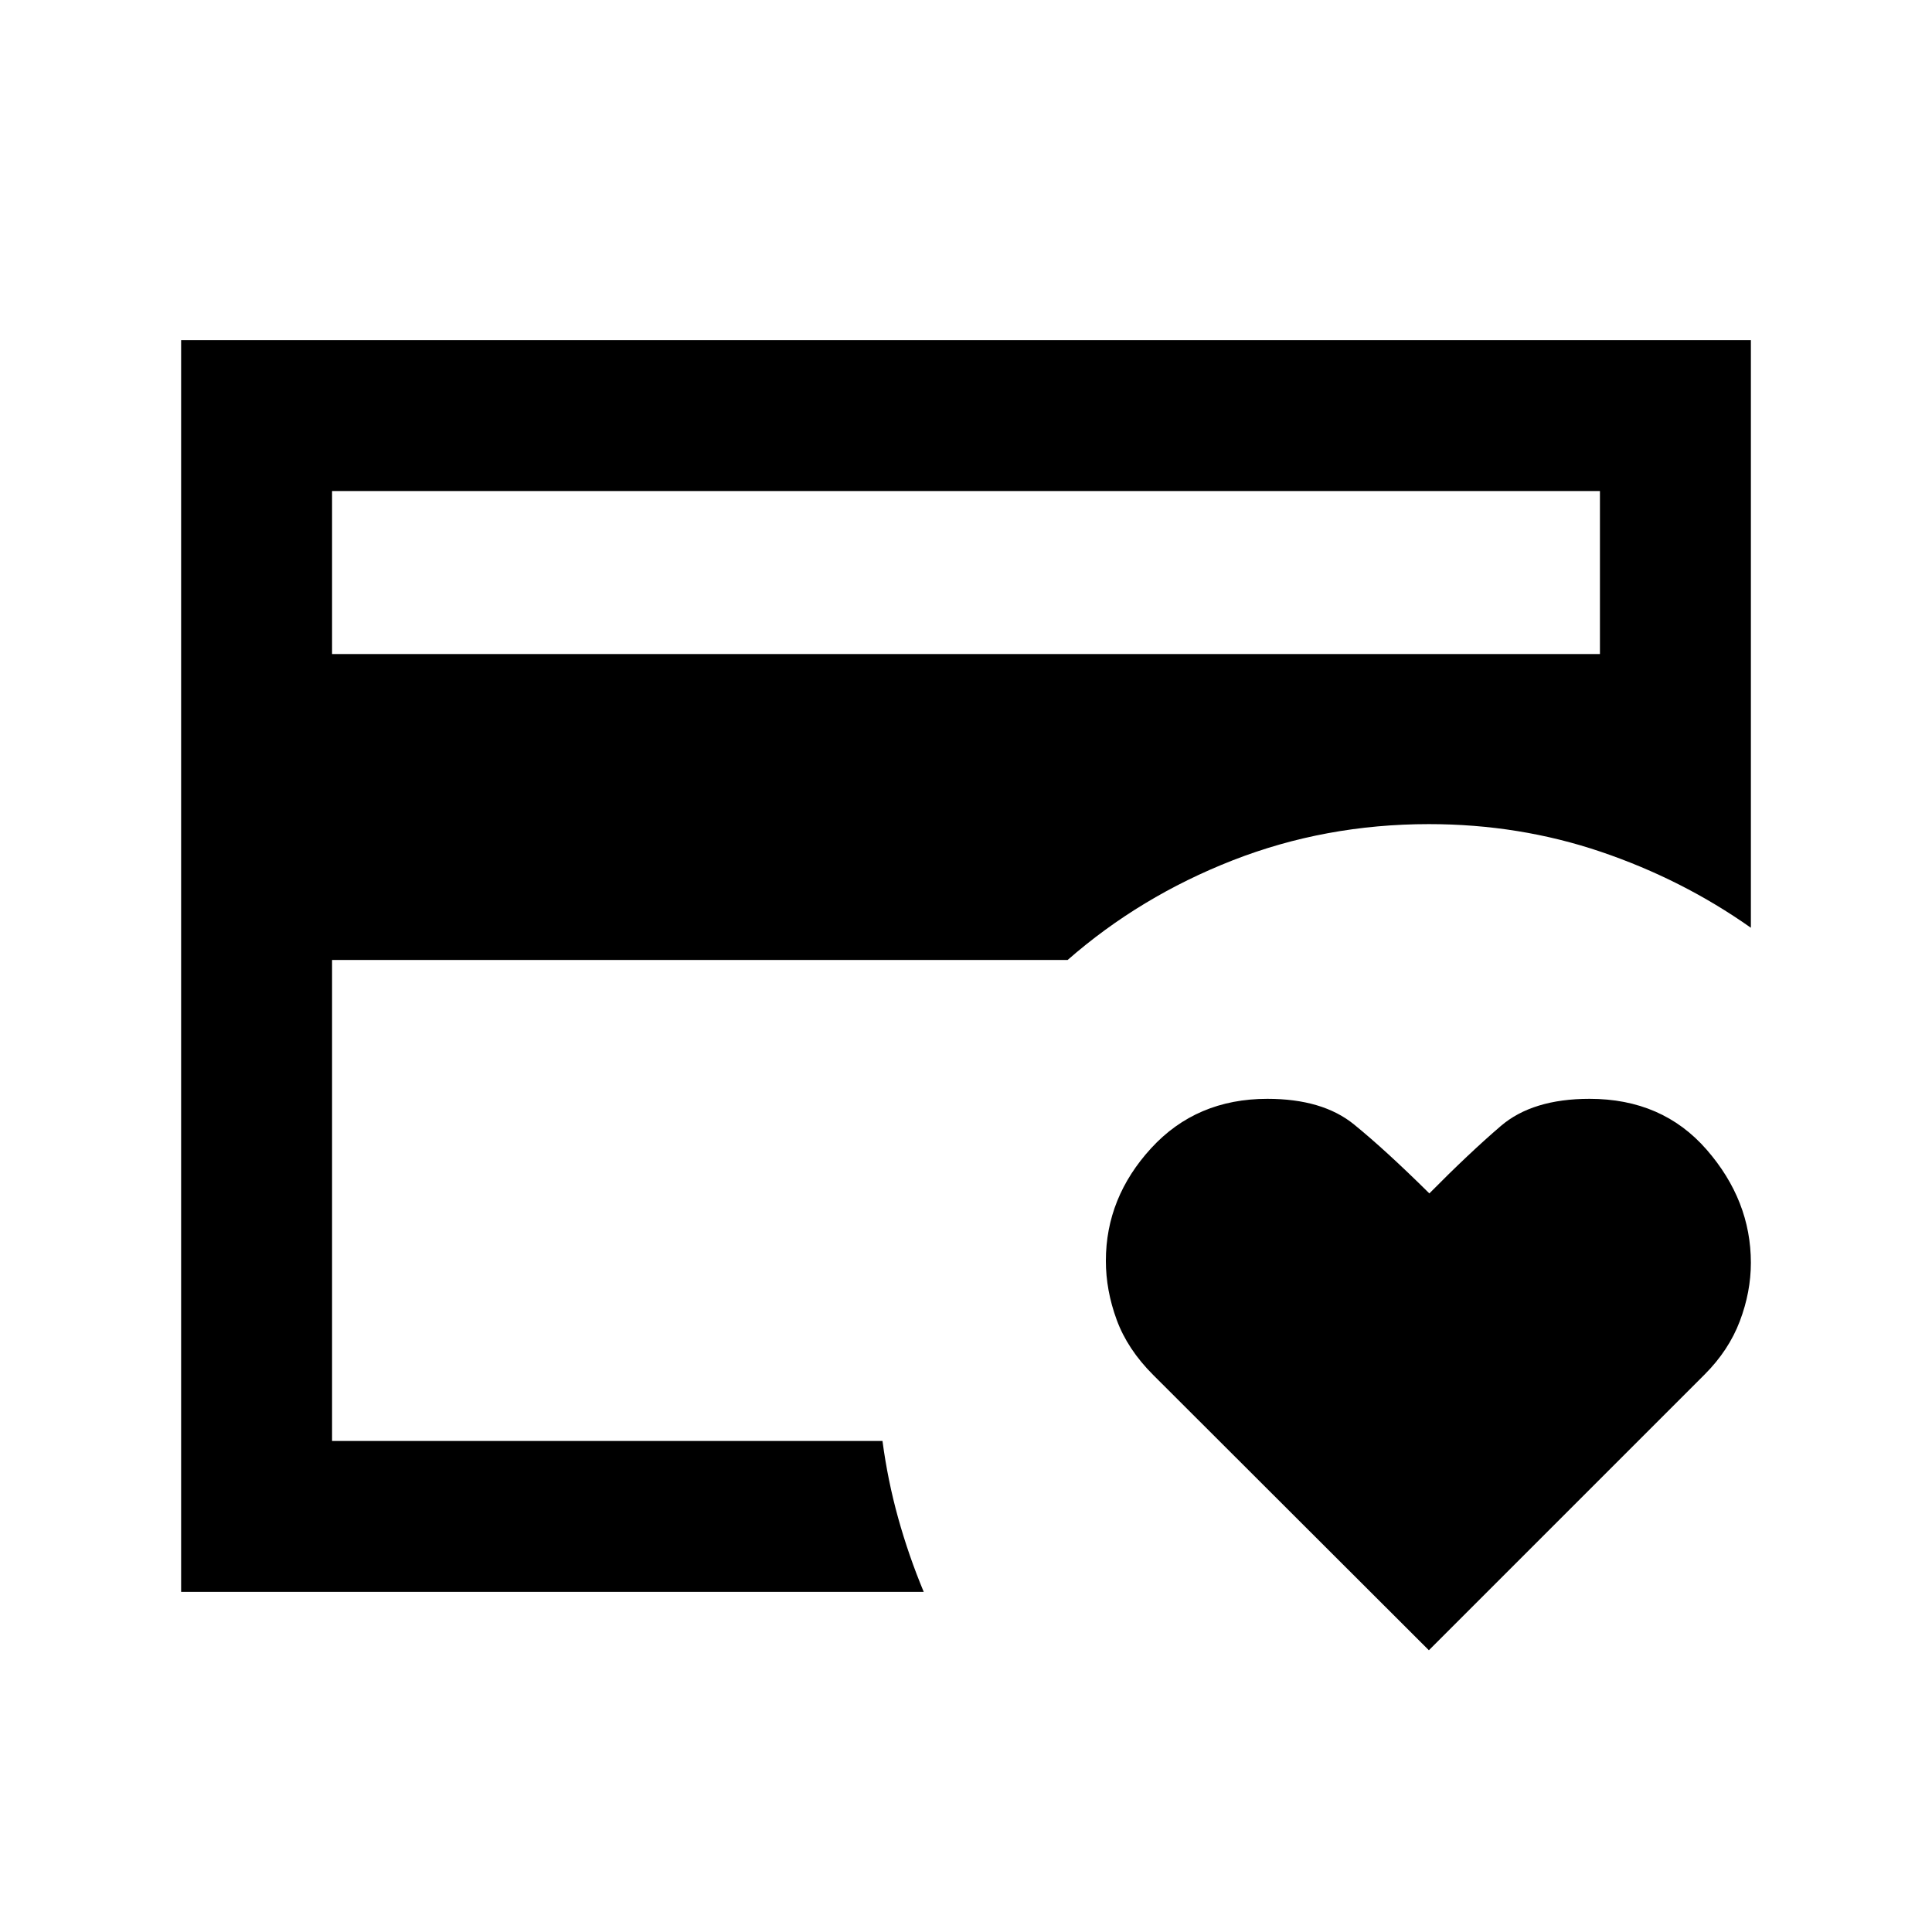 <svg xmlns="http://www.w3.org/2000/svg" height="24" viewBox="0 -960 960 960" width="24"><path d="M165-244v-306.5 13.5-179 472Zm545 104L572.99-276.82q-12.72-12.7-18.11-27.36-5.38-14.66-5.38-29.32 0-31.41 22.5-55.96Q594.5-414 629.75-414q27.42 0 43.08 12.75Q688.5-388.5 710.24-367q19.76-20 35.51-33.5 15.75-13.5 44.1-13.5 36.16 0 58.16 25.25Q870-363.5 870-332.54q0 14.51-5.5 29.03Q859-289 847-277L710-140ZM165-635h630v-81H165v81Zm294 466H90v-622h780v292q-34-24-74.53-37.75Q754.93-550.5 710-550.5q-51.5 0-97.5 18t-82 49.5H165v239h273.5q2.6 19.62 7.8 38.31Q451.5-187 459-169Z"/></svg>
